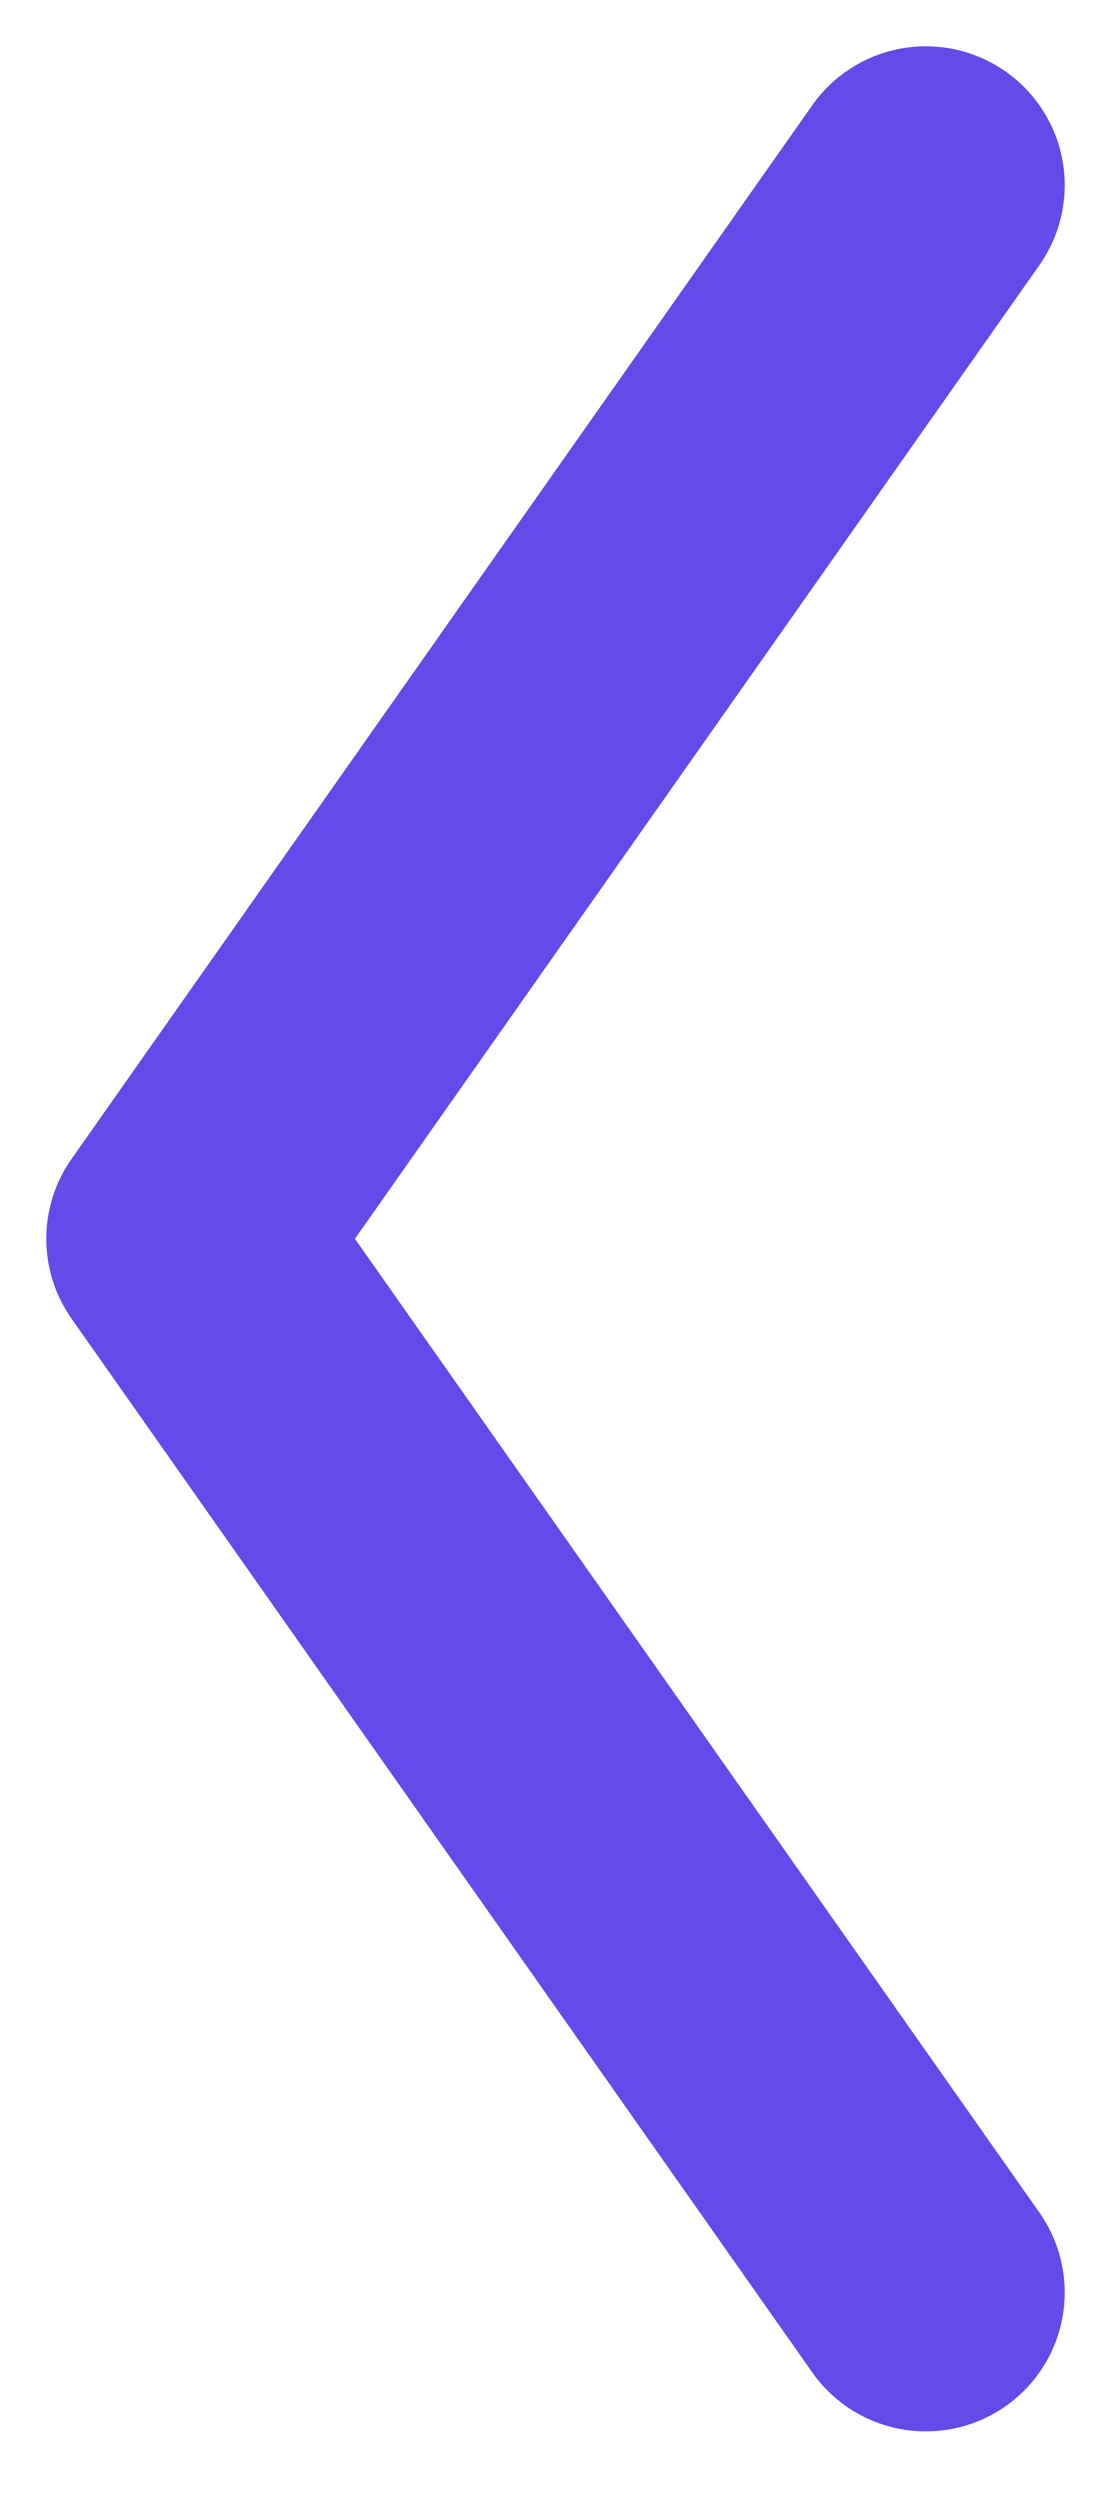 <svg width="12" height="27" viewBox="0 0 12 27" fill="none" xmlns="http://www.w3.org/2000/svg">
<path d="M10 24.759L2 13.379L10 2" stroke="#654AEA" stroke-width="3" stroke-linecap="round" stroke-linejoin="round"/>
</svg>
